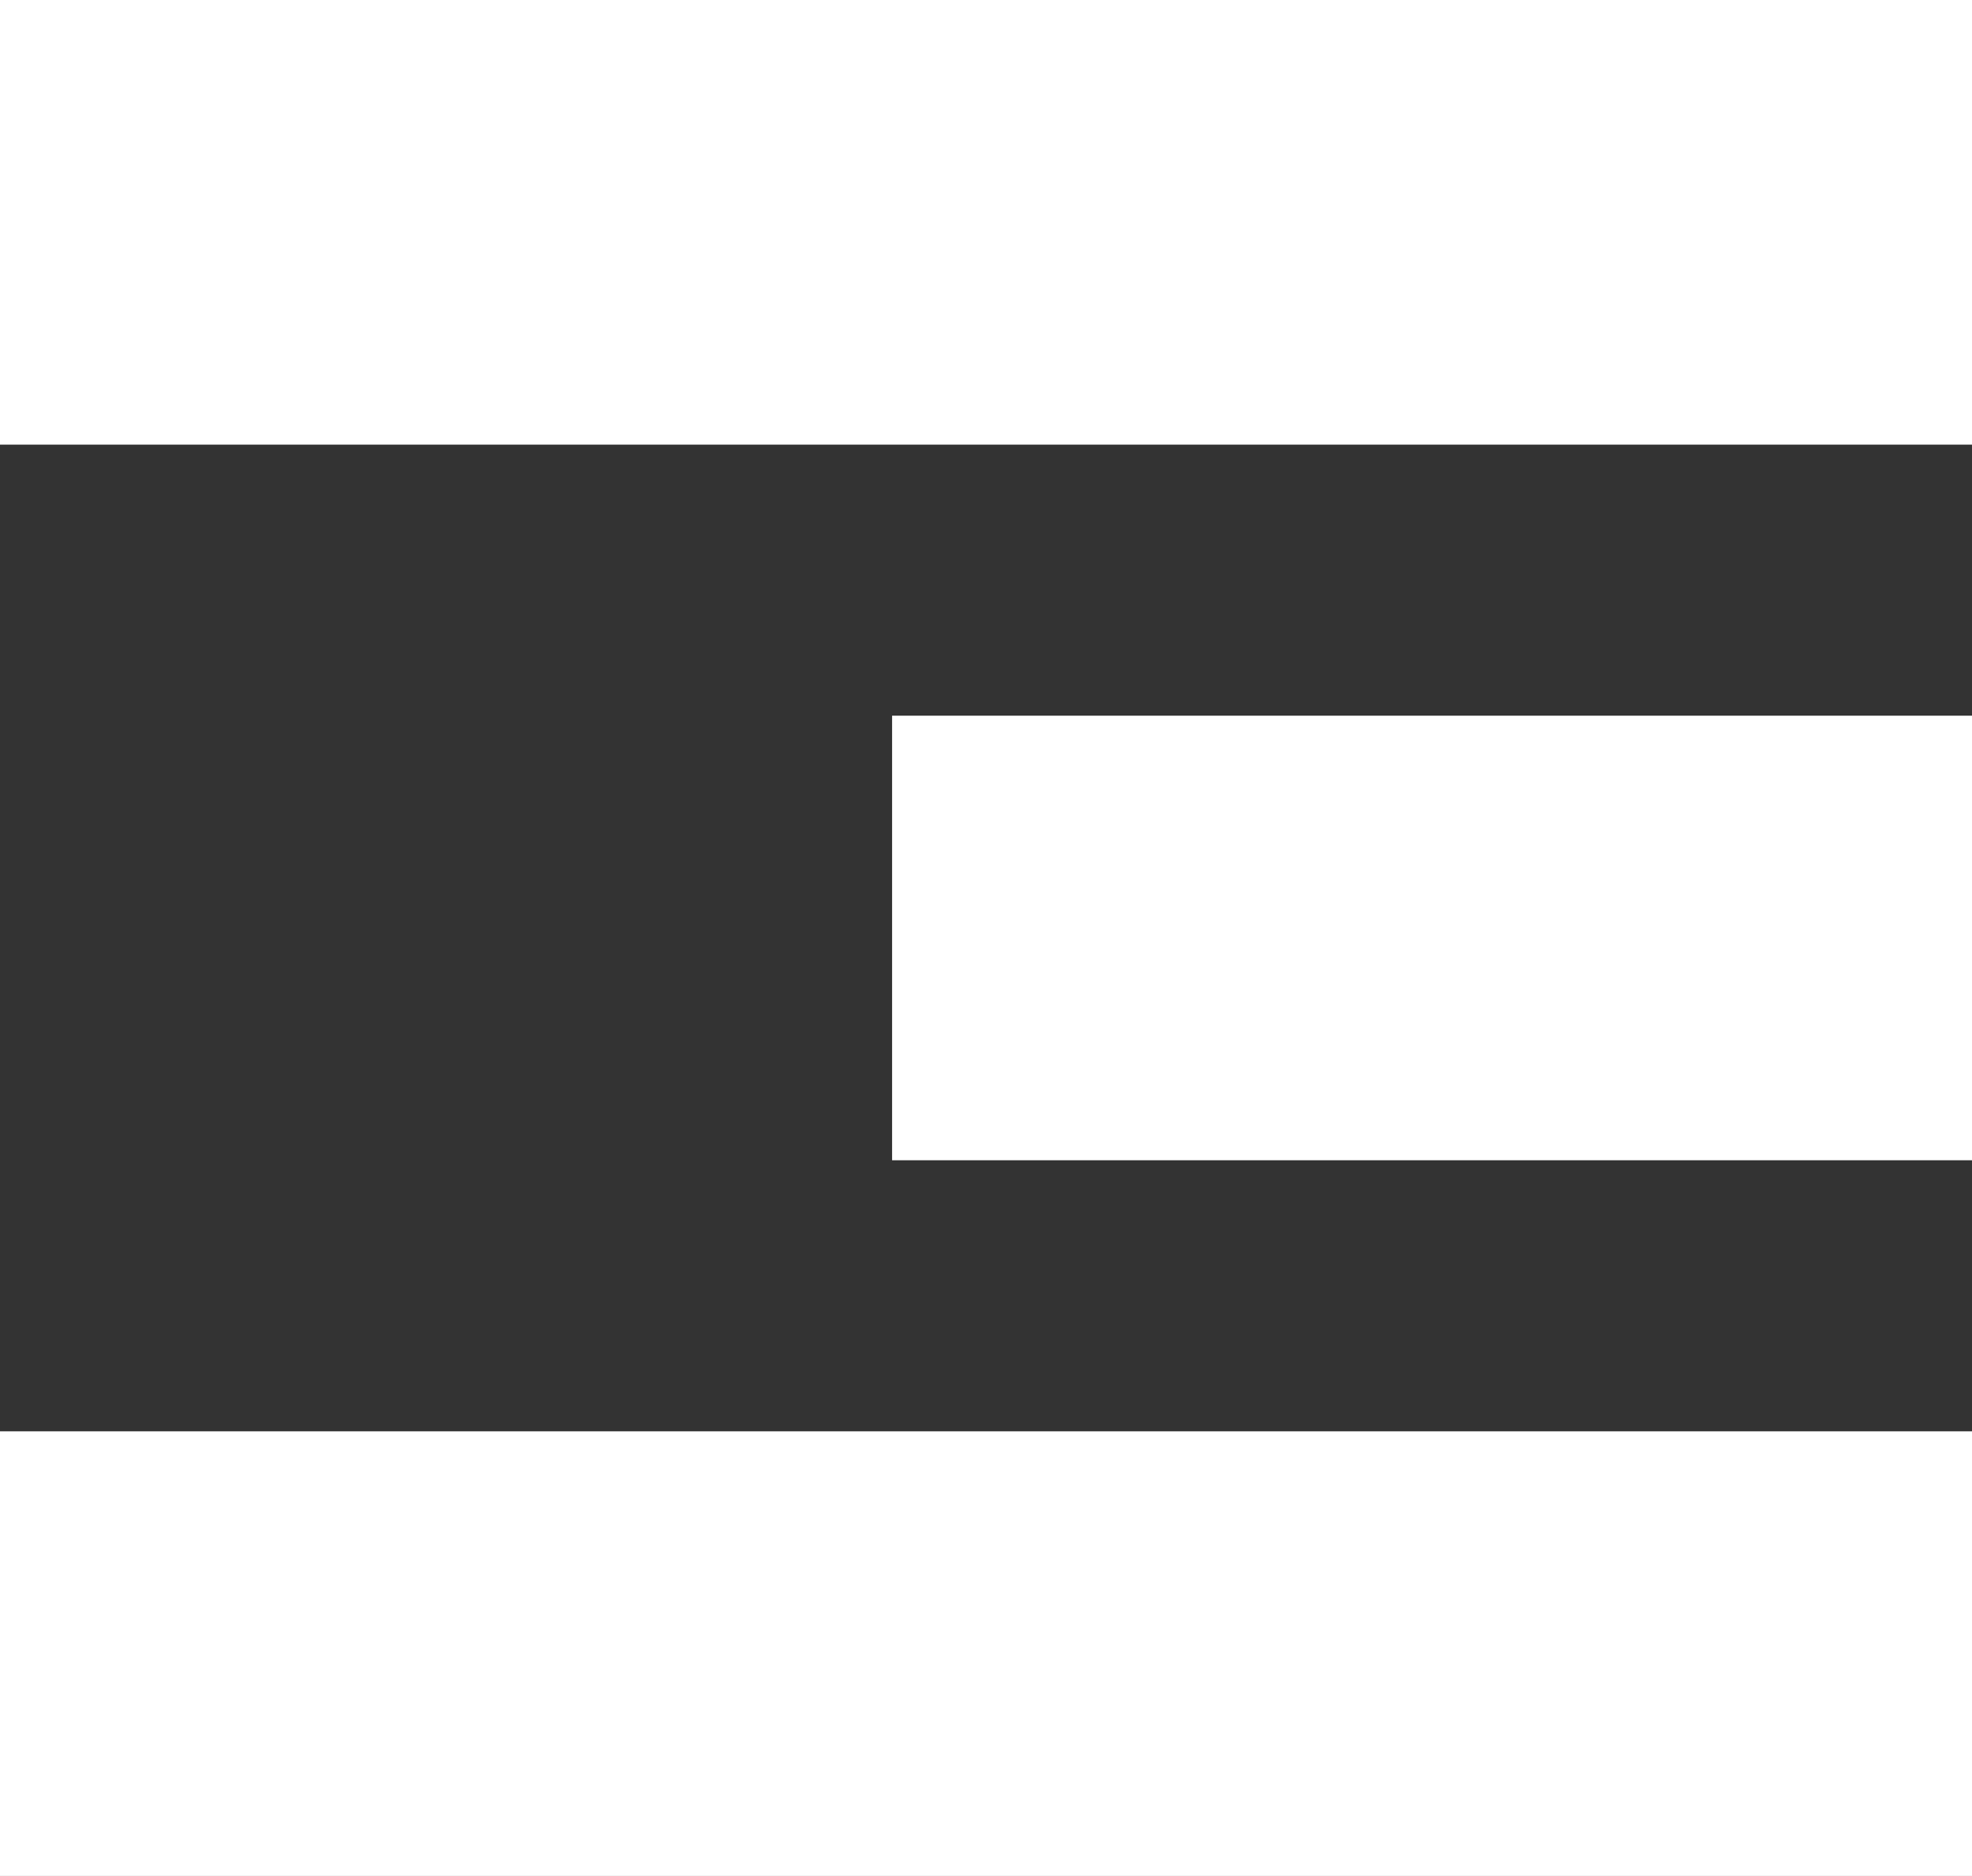 <?xml version="1.0" encoding="UTF-8"?>
<svg id="Layer_2" data-name="Layer 2" xmlns="http://www.w3.org/2000/svg" viewBox="0 0 33.18 31.56">
  <rect x="0" y="0" width="33.18" height="31.56" fill="#333333" stroke="none"/>
  <defs>
    <style>
      .cls-1 {
        fill: #fff;
      }
    </style>
  </defs>
  <g id="design">
    <path id="tab-design" class="cls-1" d="M33.18,7.48H0V0H33.18V7.48Zm0,4.56H15.01v7.48h18.17v-7.48Zm0,12.04H0v7.48H33.18v-7.48Z"/>
  </g>
</svg>